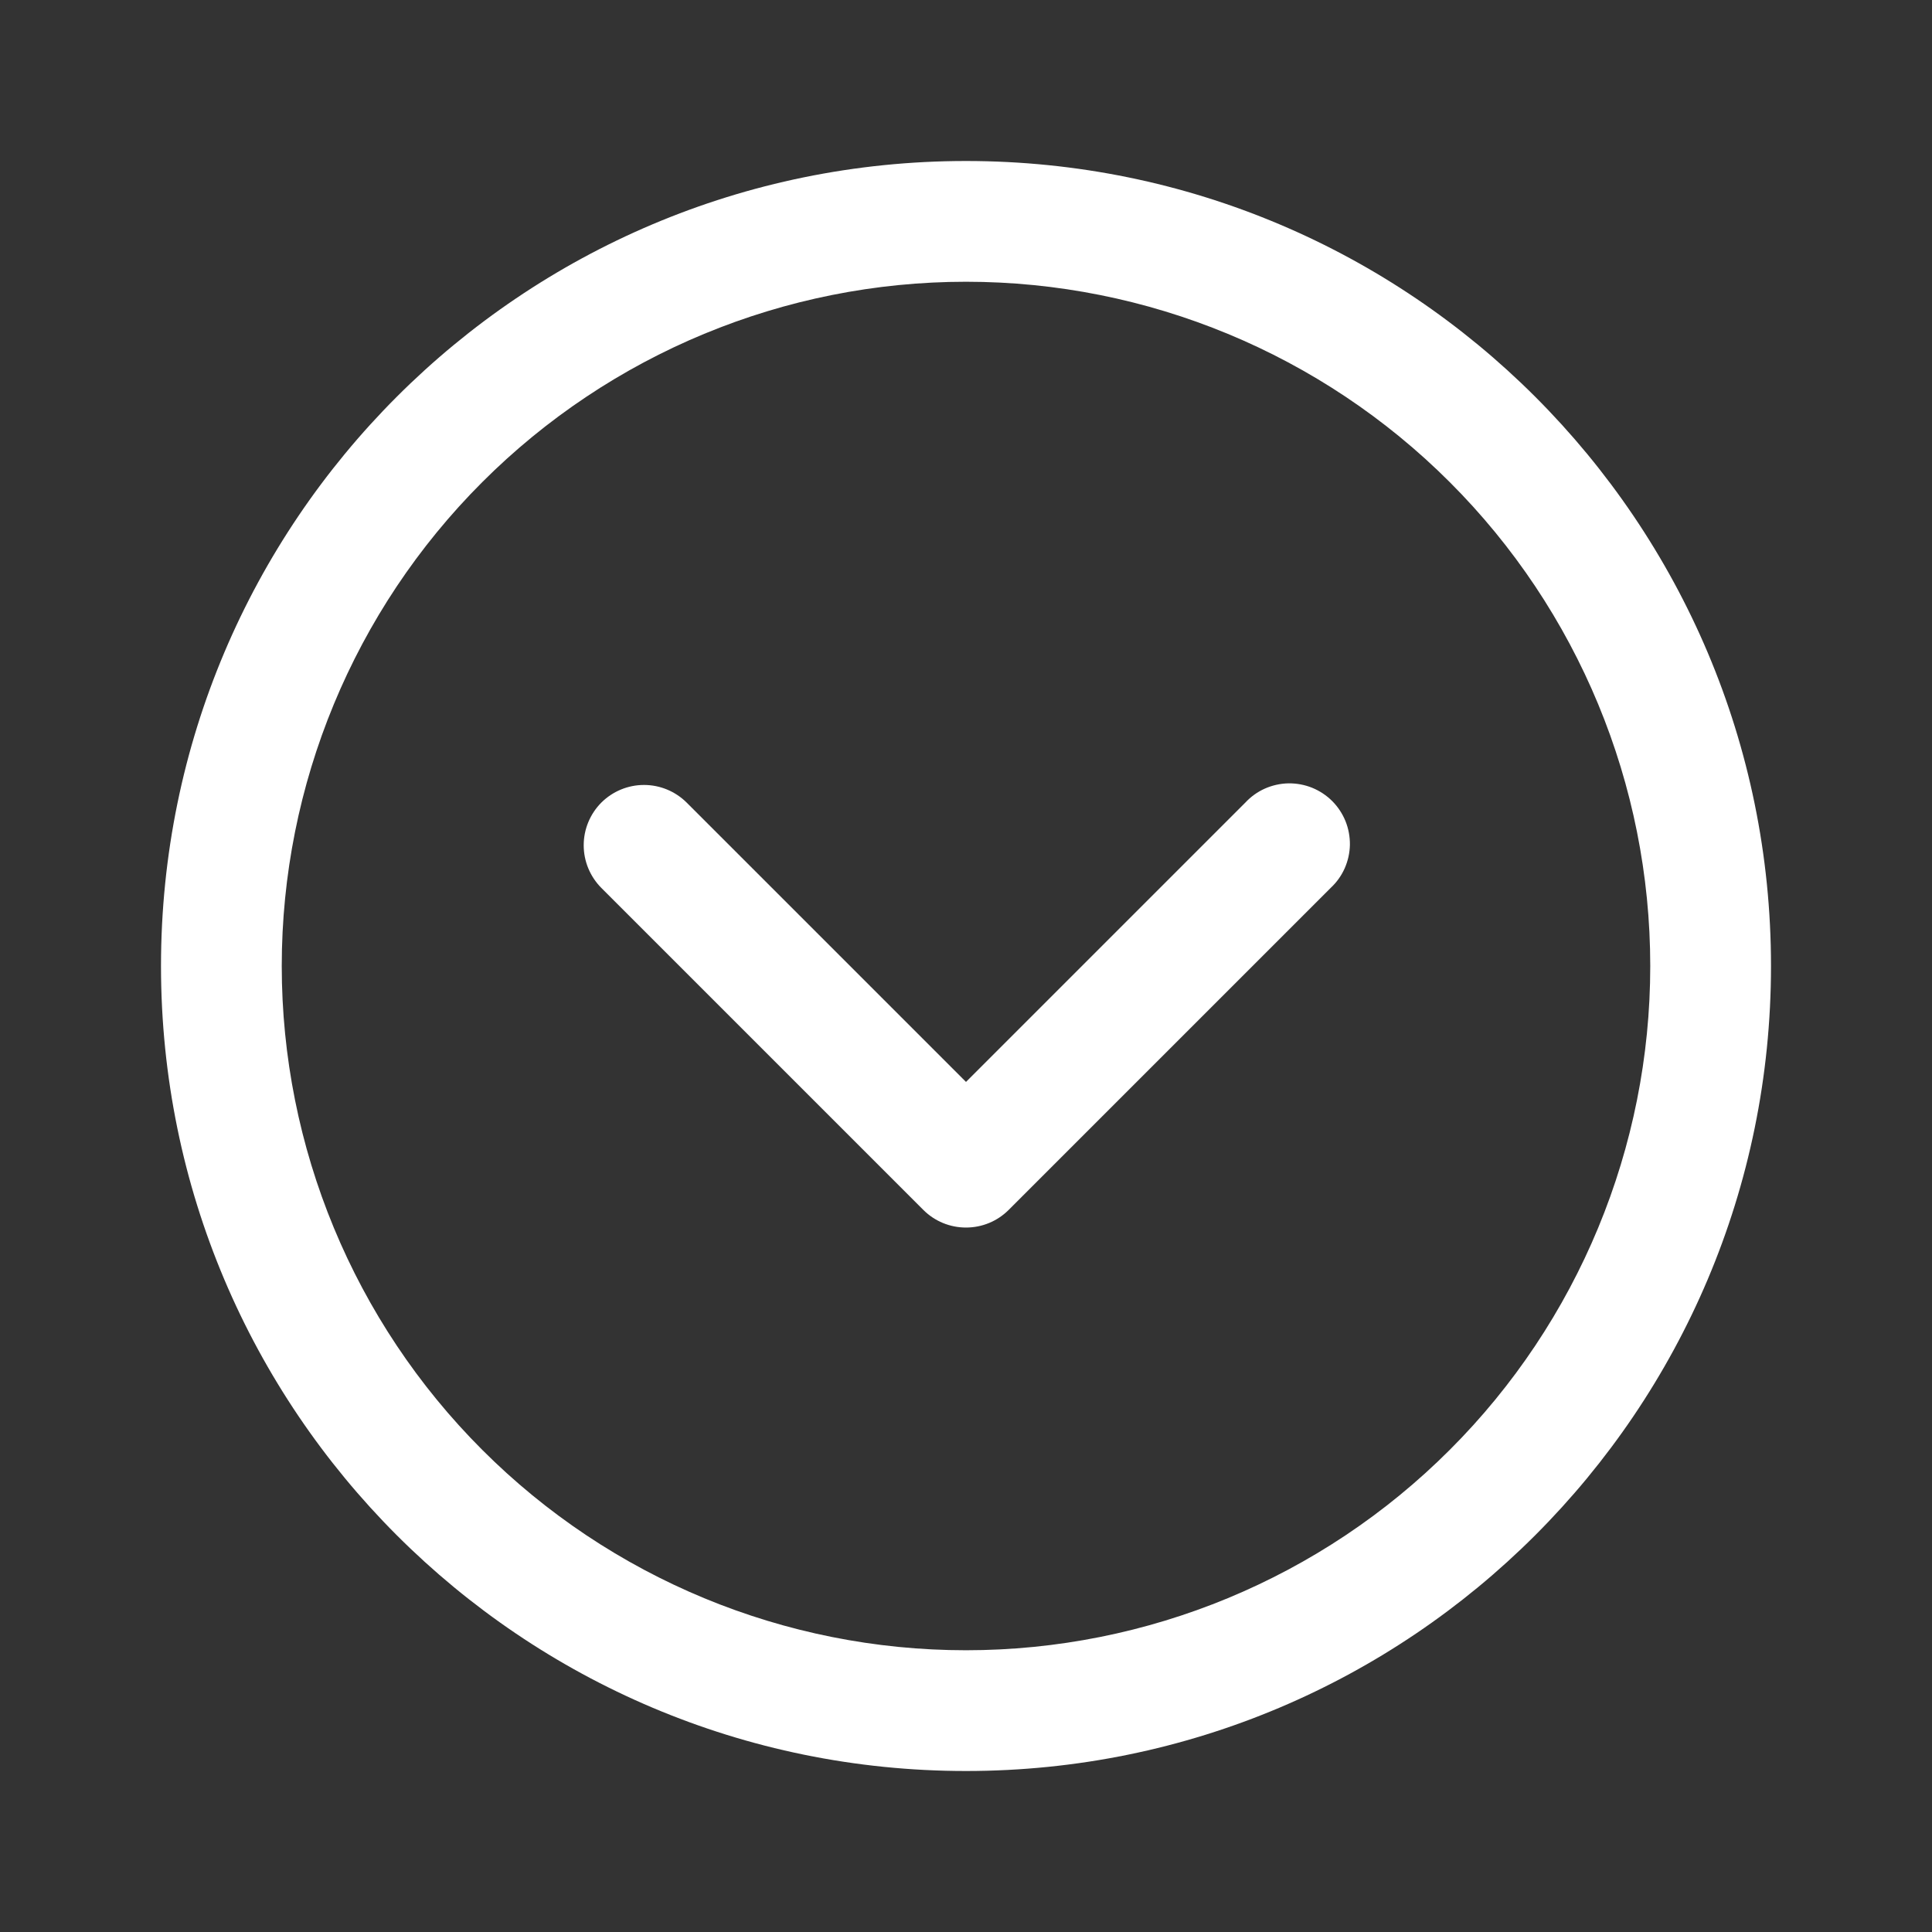<svg width="24" height="24" viewBox="0 0 24 24" fill="none" xmlns="http://www.w3.org/2000/svg">
<rect x="0" y="0" width="24" height="24" fill="#333333" stroke="none"/>
<path d="M12 2C17.523 2 22 6.477 22 12C22 17.523 17.523 22 12 22C6.477 22 2 17.523 2 12C2 6.477 6.477 2 12 2ZM12 3.5C9.746 3.5 7.584 4.396 5.99 5.99C4.396 7.584 3.5 9.746 3.5 12C3.5 14.254 4.396 16.416 5.99 18.01C7.584 19.605 9.746 20.5 12 20.5C14.254 20.5 16.416 19.605 18.01 18.01C19.605 16.416 20.5 14.254 20.5 12C20.5 9.746 19.605 7.584 18.01 5.99C16.416 4.396 14.254 3.5 12 3.5ZM7.47 9.97C7.611 9.83 7.801 9.751 8 9.751C8.199 9.751 8.389 9.83 8.53 9.97L12 13.44L15.47 9.97C15.539 9.896 15.621 9.837 15.713 9.796C15.806 9.755 15.905 9.733 16.006 9.731C16.106 9.73 16.206 9.748 16.3 9.786C16.393 9.824 16.478 9.88 16.549 9.951C16.62 10.022 16.676 10.107 16.714 10.2C16.752 10.294 16.77 10.394 16.769 10.495C16.767 10.595 16.745 10.694 16.704 10.787C16.663 10.879 16.604 10.961 16.53 11.03L12.53 15.03C12.389 15.171 12.199 15.249 12 15.249C11.801 15.249 11.611 15.171 11.47 15.03L7.47 11.03C7.33 10.889 7.251 10.699 7.251 10.5C7.251 10.301 7.33 10.111 7.47 9.97Z" fill="white"/>
</svg>
